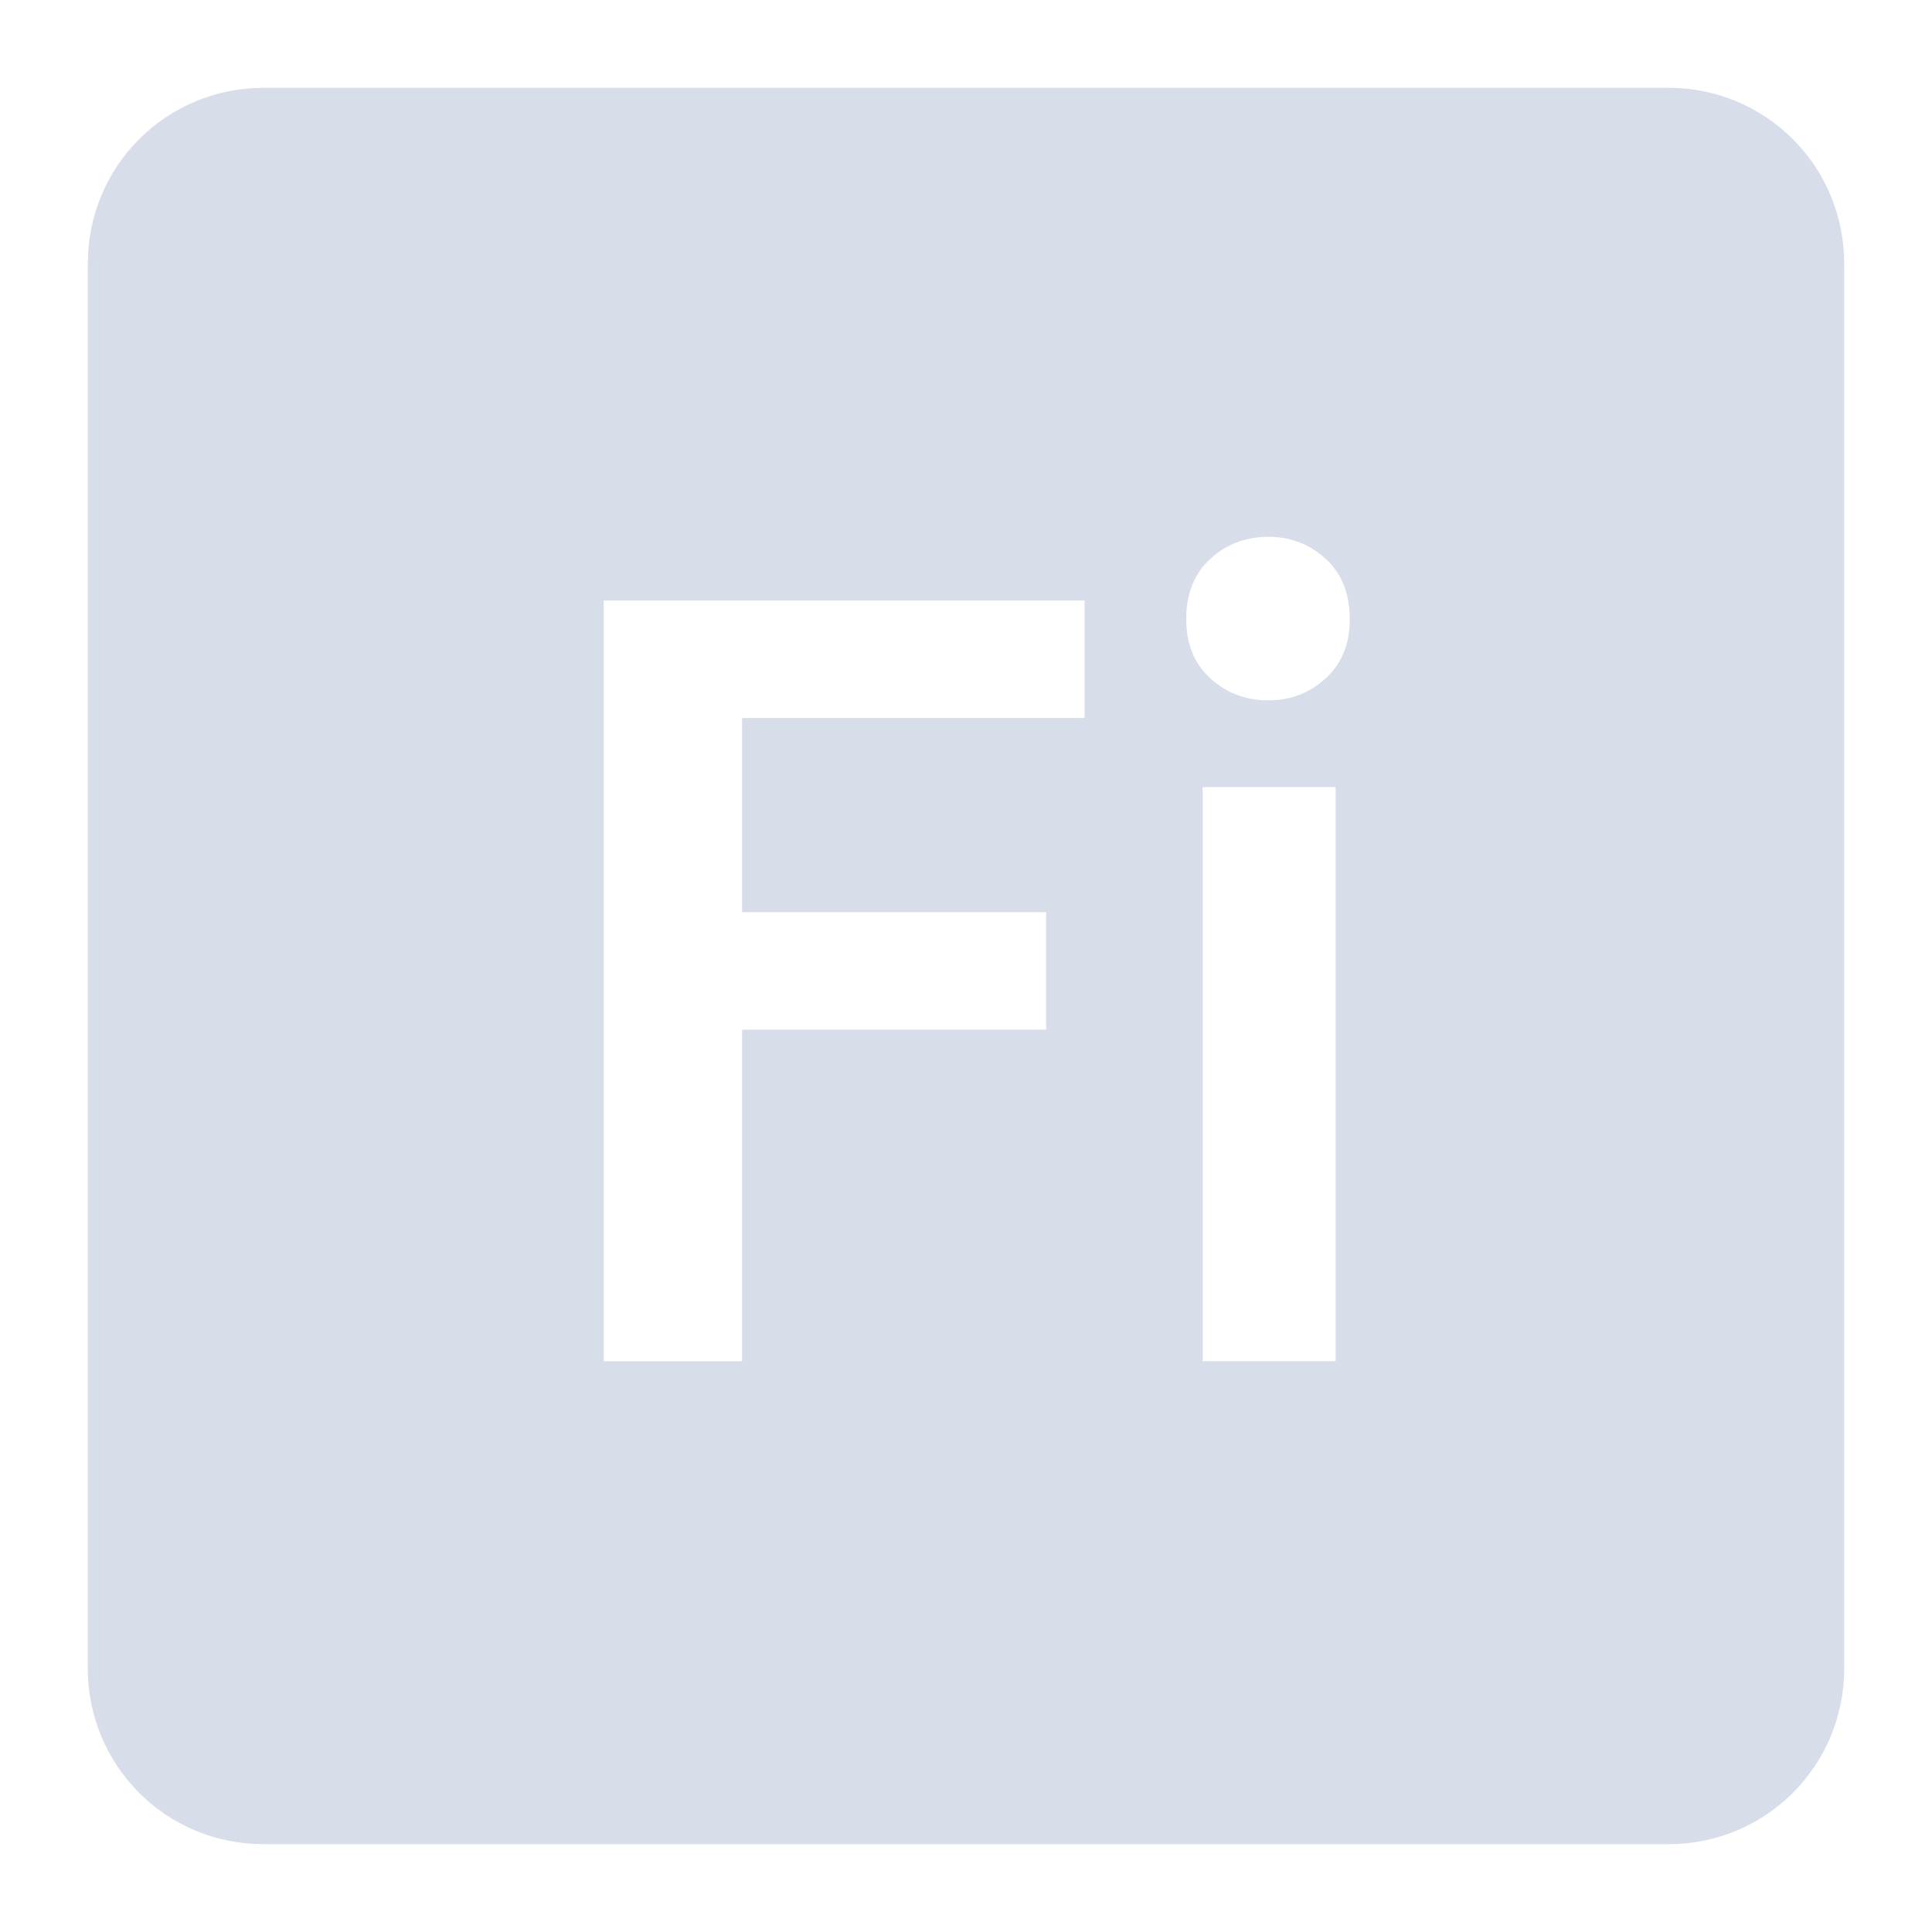 <svg viewBox="0 0 22 22" xmlns="http://www.w3.org/2000/svg">
 <path d="m3 1c-1.108 0-2 0.892-2 2v16c0 1.108 0.892 2 2 2h16c1.108 0 2-0.892 2-2v-16c0-1.108-0.892-2-2-2h-16zm11.445 5.113c0.25 0 0.467 0.083 0.65 0.25s0.275 0.396 0.275 0.688c0 0.283-0.092 0.507-0.275 0.674s-0.4 0.25-0.65 0.25c-0.258 0-0.479-0.083-0.662-0.25s-0.275-0.39-0.275-0.674c0-0.292 0.092-0.521 0.275-0.688s0.404-0.25 0.662-0.25zm-7.572 0.725h5.477v1.338h-3.9v2.211h3.463v1.338h-3.463v3.775h-1.576v-8.662zm6.822 2.125h1.514v6.537h-1.514v-6.537z" fill="#d8dee9"/>
</svg>

